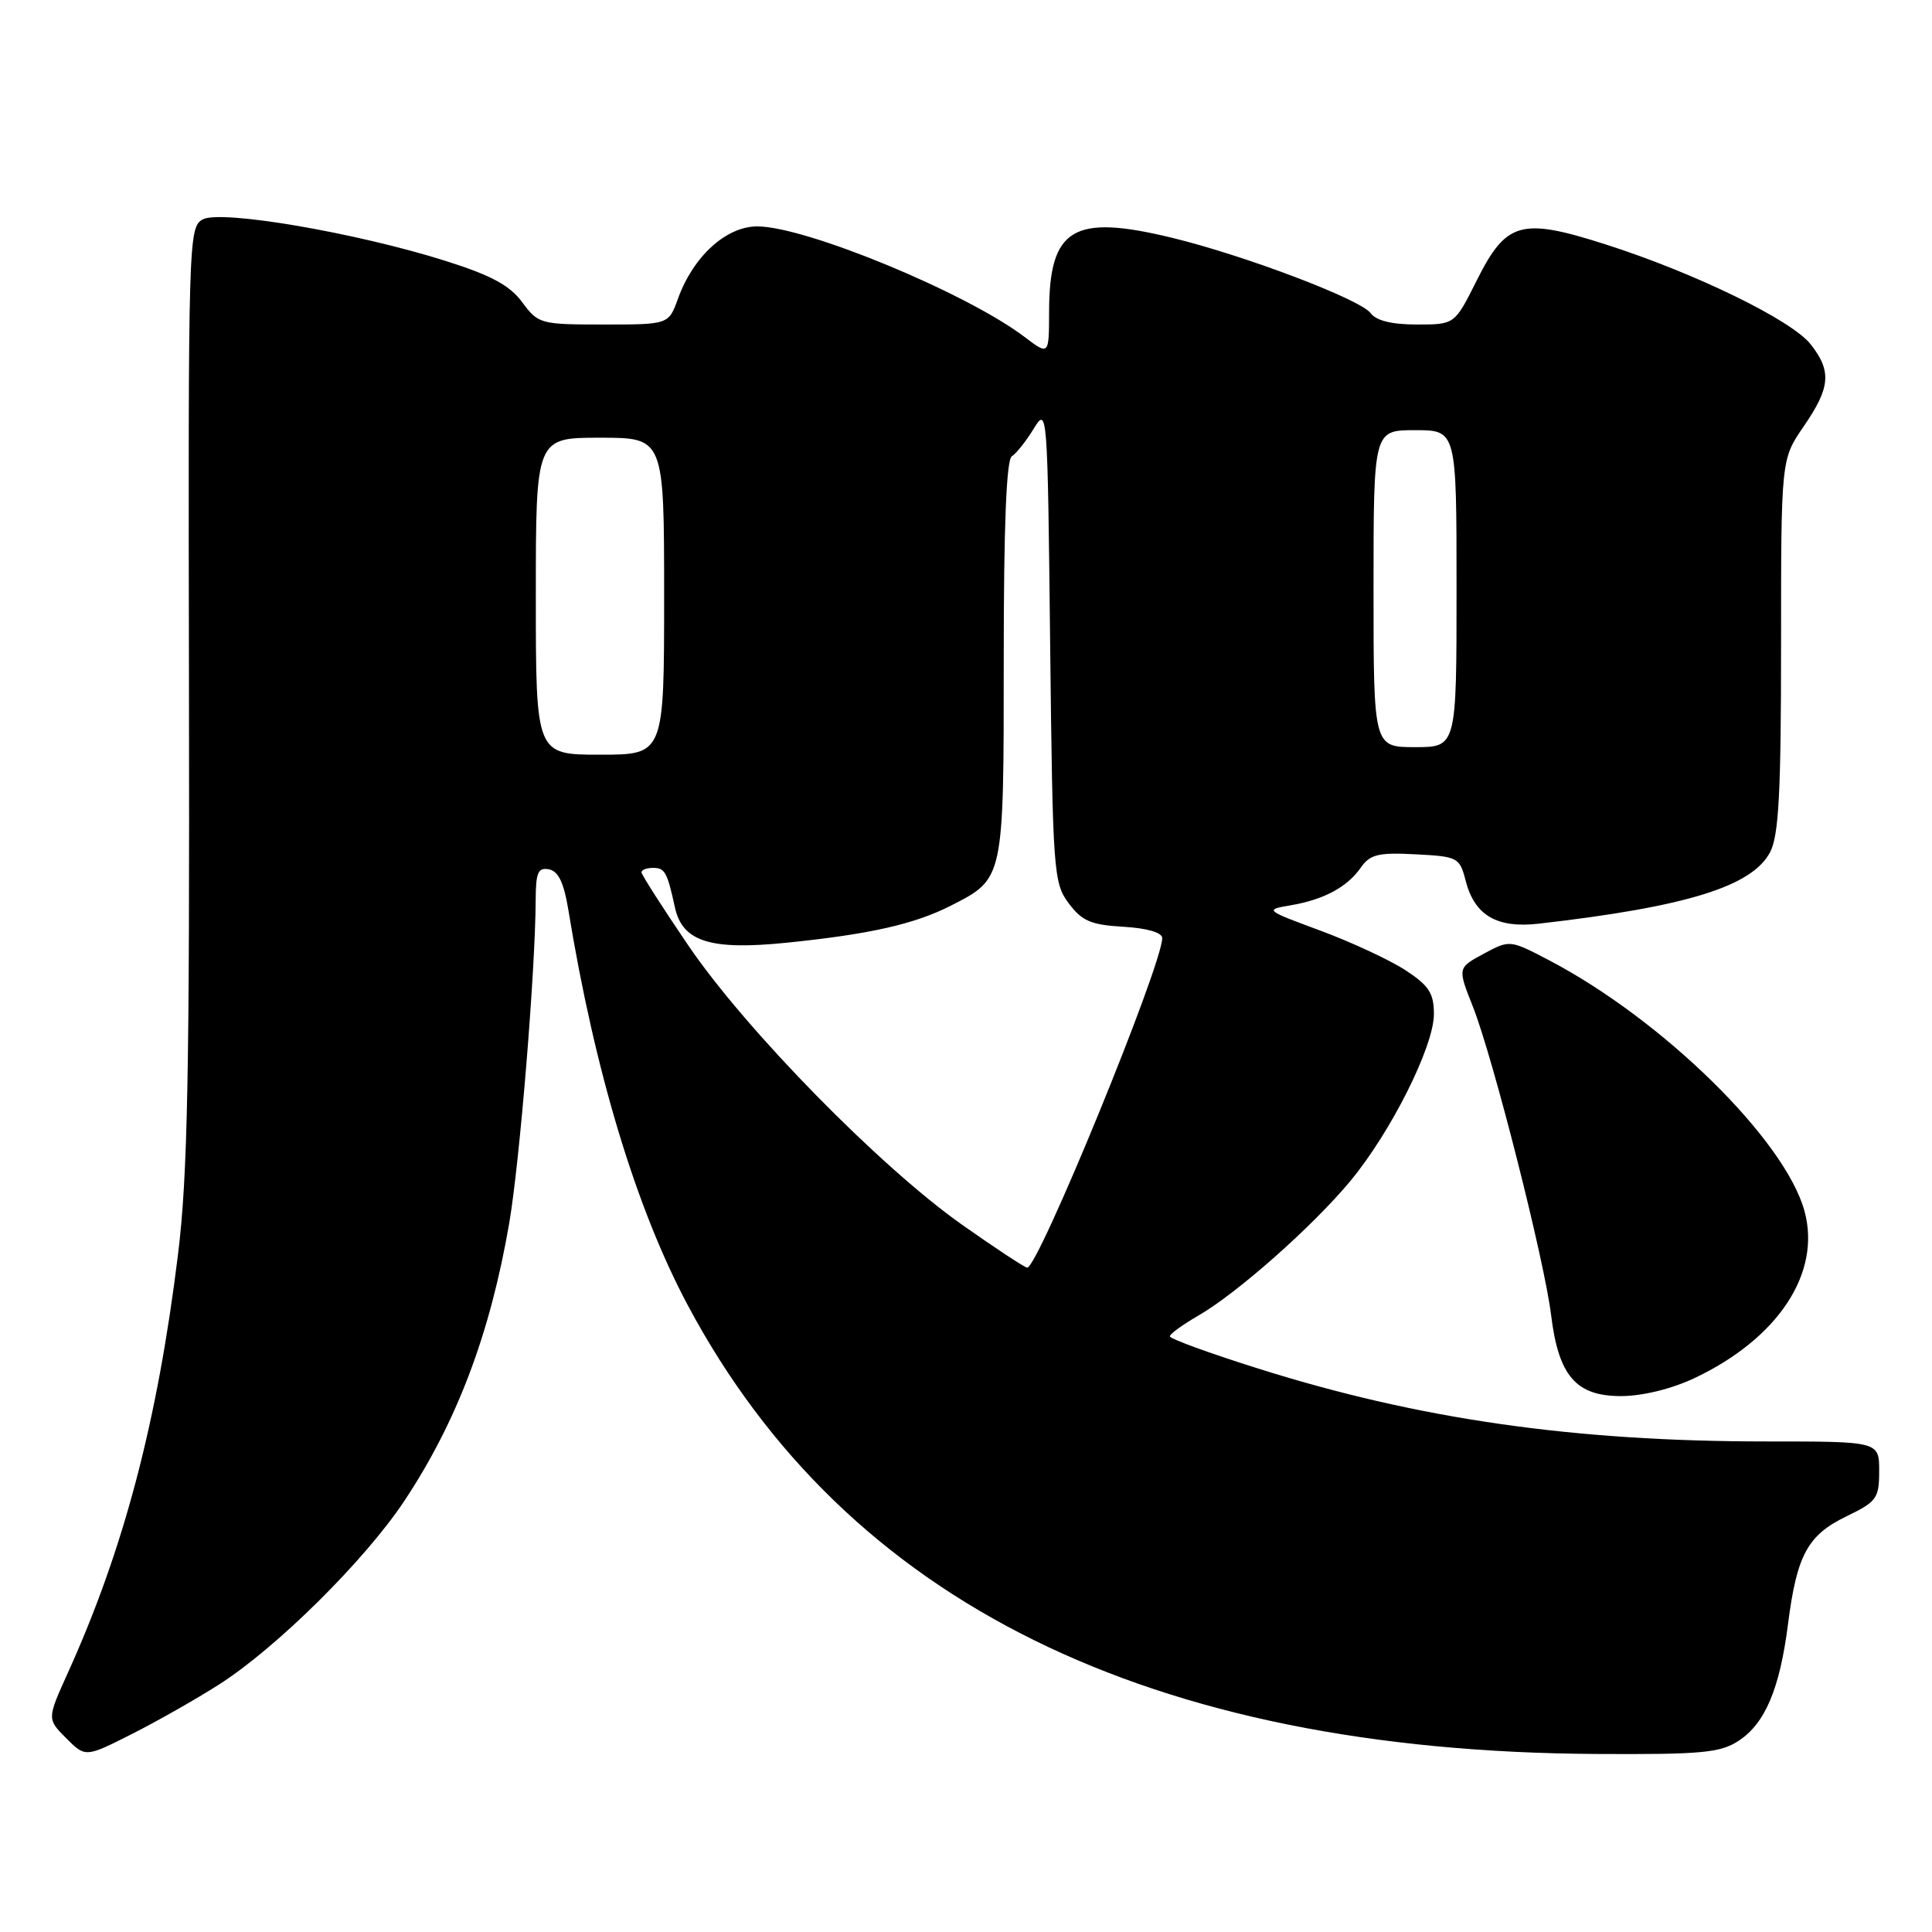 <?xml version="1.0" encoding="UTF-8" standalone="no"?>
<!DOCTYPE svg PUBLIC "-//W3C//DTD SVG 1.1//EN" "http://www.w3.org/Graphics/SVG/1.1/DTD/svg11.dtd" >
<svg xmlns="http://www.w3.org/2000/svg" xmlns:xlink="http://www.w3.org/1999/xlink" version="1.1" viewBox="0 0 256 256">
 <g >
 <path fill="currentColor"
d=" M 29.00 223.22 C 36.63 218.36 48.32 206.78 53.55 198.92 C 60.53 188.42 64.95 176.74 67.47 162.10 C 68.87 153.96 70.95 128.56 70.98 119.18 C 71.00 115.61 71.30 114.91 72.74 115.19 C 73.98 115.43 74.72 116.97 75.30 120.51 C 78.81 142.00 84.29 160.13 91.16 173.00 C 112.15 212.29 152.24 232.08 211.53 232.41 C 225.47 232.49 227.93 232.26 230.37 230.67 C 233.88 228.38 235.83 223.78 236.92 215.20 C 238.09 206.05 239.52 203.41 244.65 200.93 C 248.68 198.98 249.00 198.54 249.00 194.91 C 249.00 191.00 249.00 191.00 234.11 191.00 C 208.54 191.00 188.02 188.06 166.75 181.35 C 160.29 179.32 155.00 177.39 155.01 177.07 C 155.01 176.76 156.70 175.53 158.76 174.34 C 163.92 171.37 173.93 162.51 178.92 156.50 C 184.30 150.02 190.00 138.65 190.00 134.38 C 190.00 131.61 189.35 130.60 186.25 128.57 C 184.19 127.22 179.12 124.86 175.00 123.33 C 167.60 120.59 167.55 120.55 171.00 119.96 C 175.42 119.21 178.50 117.56 180.33 114.94 C 181.54 113.21 182.65 112.94 187.57 113.20 C 193.18 113.49 193.41 113.61 194.21 116.71 C 195.39 121.30 198.35 123.03 203.91 122.39 C 223.49 120.15 232.20 117.45 234.56 112.89 C 235.70 110.68 236.00 104.97 236.00 85.48 C 236.00 60.86 236.00 60.86 239.00 56.50 C 242.54 51.35 242.73 49.19 239.92 45.62 C 237.39 42.41 224.61 36.18 212.77 32.39 C 201.51 28.79 199.58 29.34 195.63 37.25 C 192.75 43.00 192.75 43.00 187.74 43.00 C 184.42 43.00 182.35 42.49 181.61 41.49 C 180.28 39.67 164.94 33.85 155.35 31.52 C 142.19 28.32 139.04 30.21 139.01 41.30 C 139.00 47.10 139.00 47.10 135.75 44.64 C 128.05 38.80 106.77 30.00 100.34 30.00 C 96.22 30.00 91.87 33.96 89.84 39.56 C 88.60 43.00 88.60 43.00 79.99 43.00 C 71.61 43.00 71.32 42.92 69.19 40.04 C 67.54 37.80 65.06 36.47 58.97 34.55 C 47.18 30.83 29.29 27.77 26.87 29.07 C 24.97 30.09 24.93 31.65 25.04 91.81 C 25.13 142.19 24.87 155.83 23.59 166.19 C 20.87 188.32 16.42 205.25 9.00 221.64 C 6.23 227.77 6.23 227.77 8.77 230.32 C 11.32 232.87 11.32 232.87 17.41 229.80 C 20.76 228.11 25.98 225.15 29.00 223.22 Z  M 224.50 182.62 C 235.62 177.37 241.36 168.66 239.10 160.46 C 236.51 151.03 220.34 135.15 205.28 127.25 C 200.06 124.52 200.06 124.52 196.59 126.38 C 193.13 128.25 193.13 128.25 195.16 133.37 C 197.83 140.13 204.64 166.95 205.53 174.26 C 206.52 182.33 208.83 185.00 214.82 184.99 C 217.64 184.98 221.48 184.04 224.50 182.62 Z  M 127.50 162.30 C 116.67 154.67 98.86 136.52 91.24 125.33 C 87.81 120.29 85.00 115.90 85.00 115.58 C 85.00 115.26 85.69 115.00 86.53 115.00 C 88.11 115.00 88.40 115.54 89.43 120.23 C 90.42 124.77 94.12 125.94 104.18 124.92 C 115.22 123.80 121.19 122.46 126.02 119.99 C 133.04 116.41 133.00 116.60 133.00 87.34 C 133.00 69.63 133.35 60.90 134.08 60.45 C 134.68 60.08 135.98 58.43 136.98 56.79 C 138.78 53.84 138.81 54.31 139.15 85.32 C 139.49 115.51 139.59 116.98 141.60 119.68 C 143.36 122.04 144.55 122.55 148.85 122.80 C 152.02 122.99 154.00 123.57 154.00 124.30 C 153.99 127.92 137.55 168.04 136.11 167.97 C 135.77 167.95 131.90 165.40 127.50 162.30 Z  M 71.00 79.00 C 71.00 58.00 71.00 58.00 79.50 58.00 C 88.00 58.00 88.00 58.00 88.00 79.00 C 88.00 100.00 88.00 100.00 79.50 100.00 C 71.00 100.00 71.00 100.00 71.00 79.00 Z  M 182.00 78.00 C 182.00 57.00 182.00 57.00 187.50 57.00 C 193.00 57.00 193.00 57.00 193.00 78.00 C 193.00 99.00 193.00 99.00 187.50 99.00 C 182.00 99.00 182.00 99.00 182.00 78.00 Z "/>
</g>
</svg>